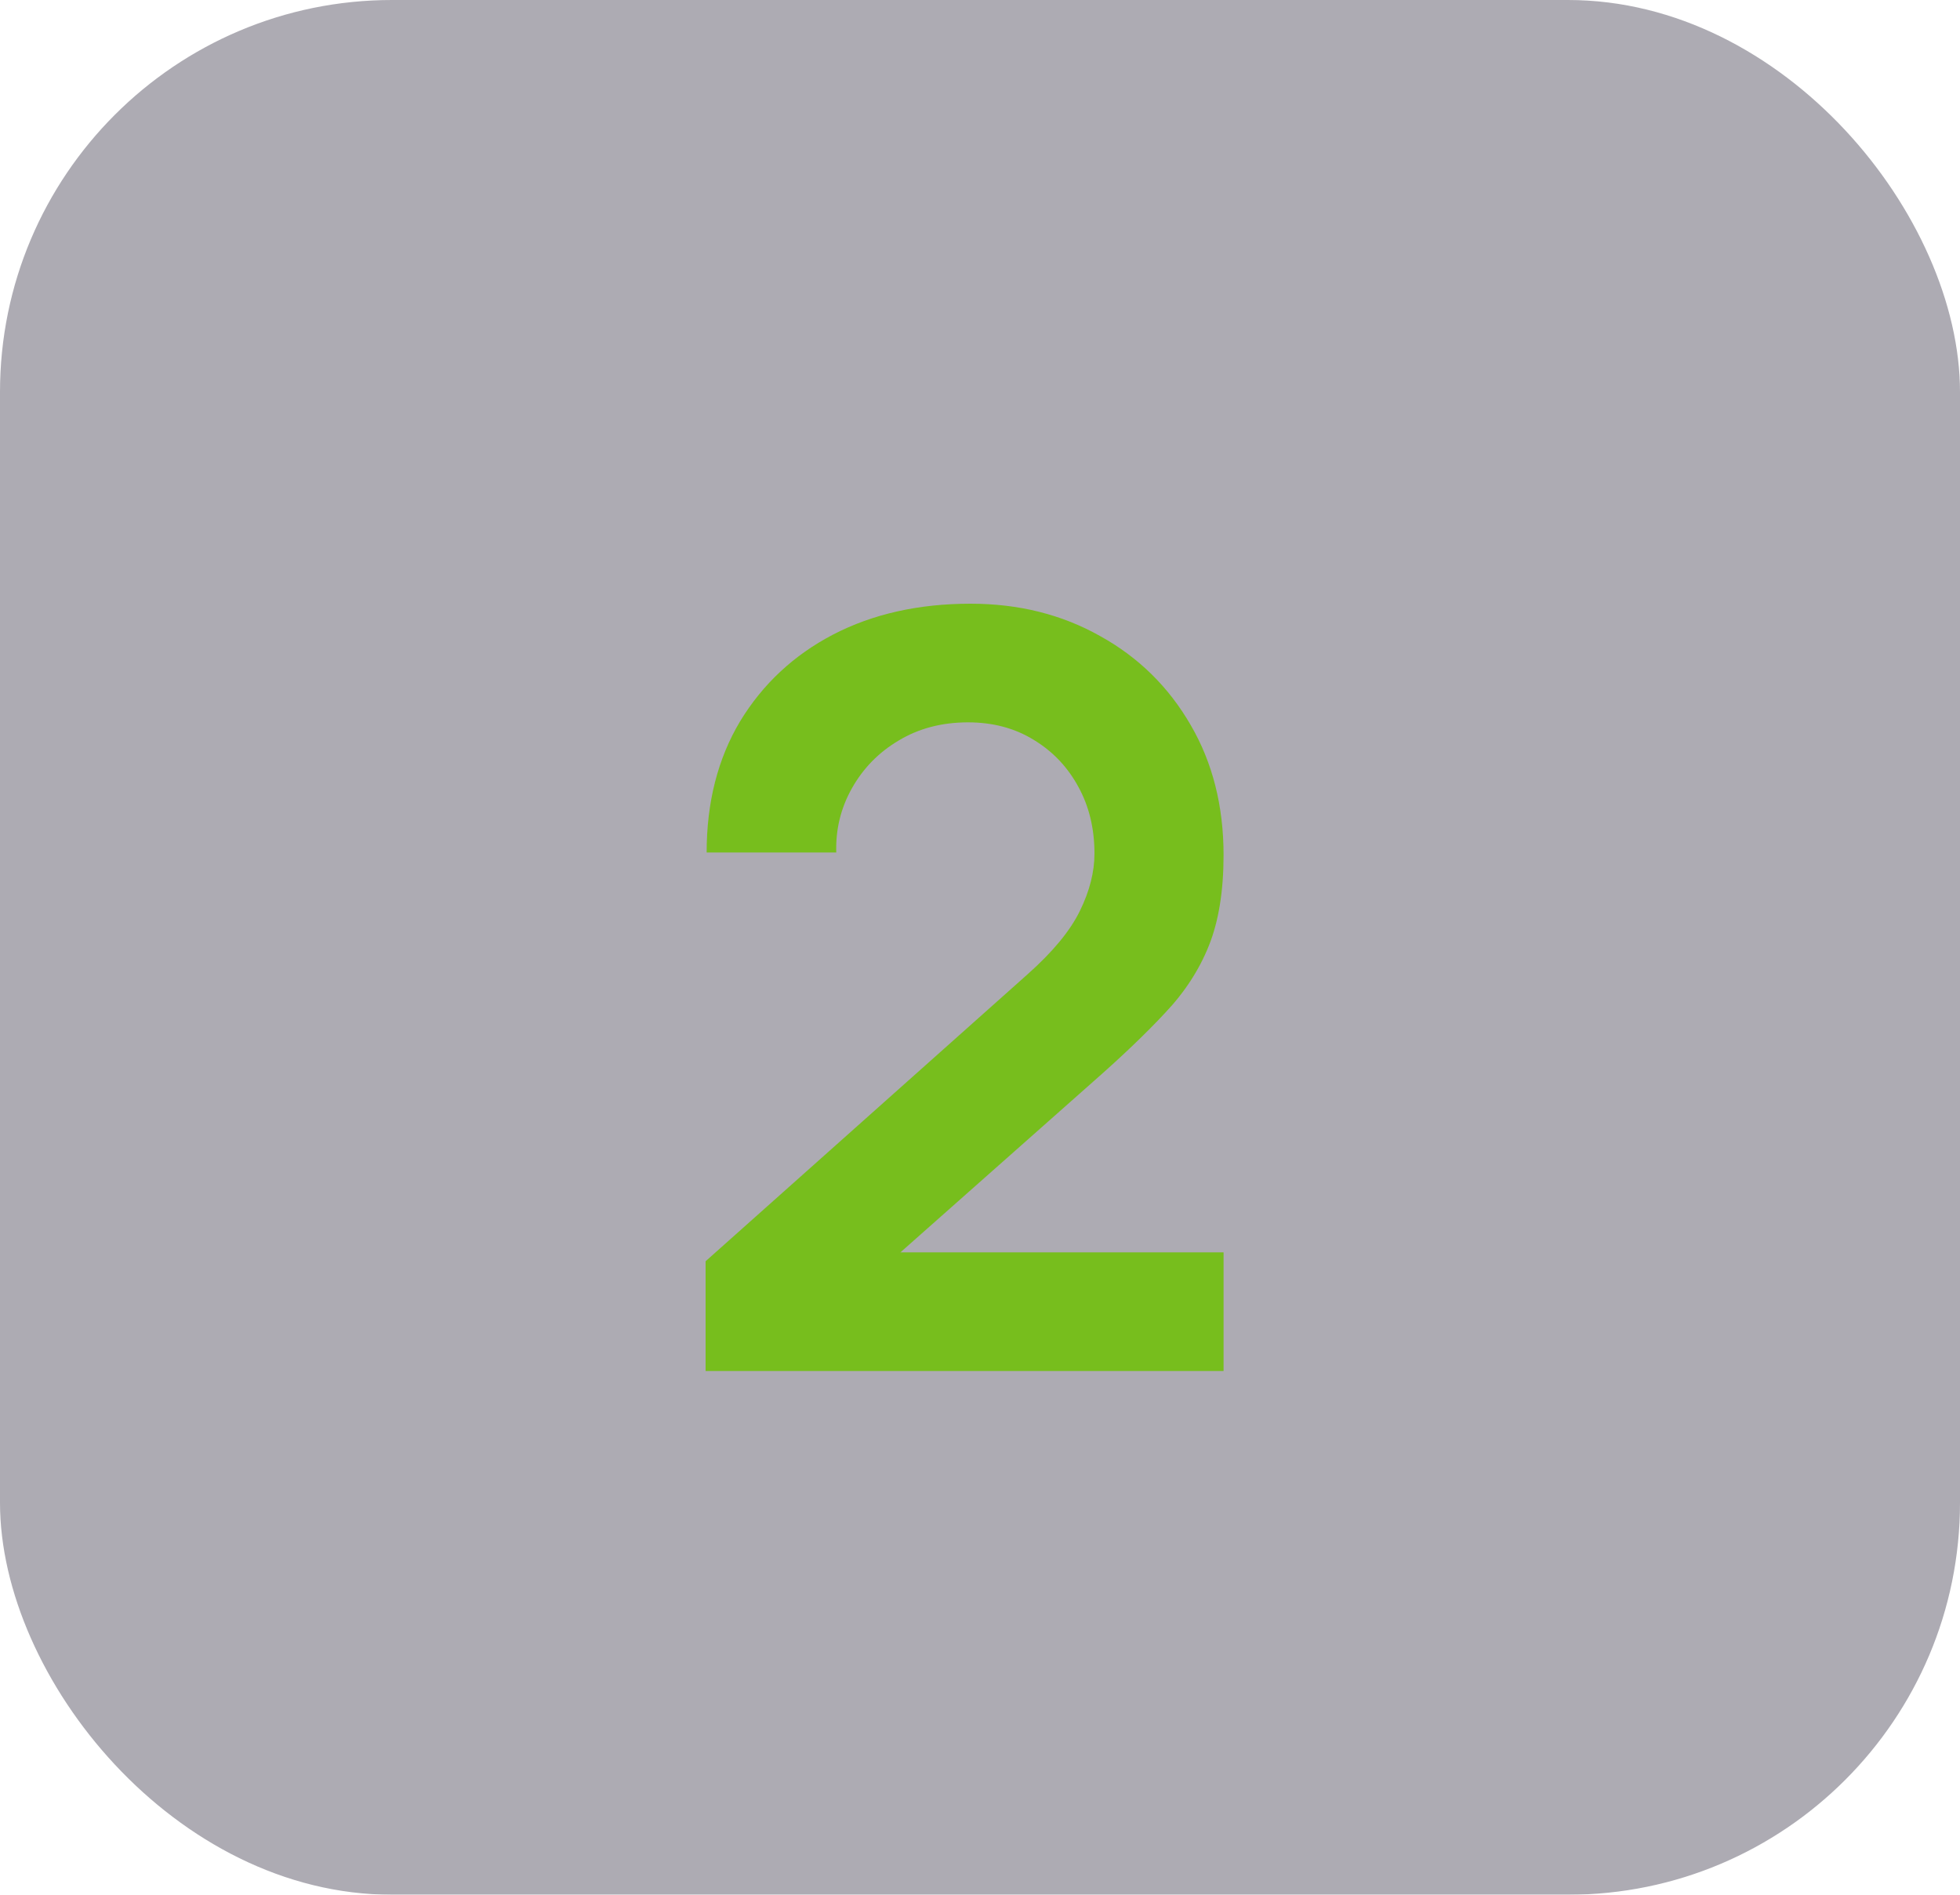 <svg width="30" height="29" viewBox="0 0 30 29" fill="none" xmlns="http://www.w3.org/2000/svg">
<g filter="url(#filter0_b_279_1115)">
<rect width="30" height="29" rx="6" fill="#150F26" fill-opacity="0.35"/>
<path d="M10.8 20.984V19.304L15.728 14.912C16.112 14.571 16.379 14.248 16.528 13.944C16.677 13.64 16.752 13.347 16.752 13.064C16.752 12.68 16.669 12.339 16.504 12.04C16.339 11.736 16.109 11.496 15.816 11.32C15.528 11.144 15.195 11.056 14.816 11.056C14.416 11.056 14.061 11.149 13.752 11.336C13.448 11.517 13.211 11.76 13.04 12.064C12.869 12.368 12.789 12.696 12.8 13.048H10.816C10.816 12.28 10.987 11.611 11.328 11.04C11.675 10.469 12.149 10.027 12.752 9.712C13.36 9.397 14.061 9.24 14.856 9.24C15.592 9.24 16.253 9.405 16.84 9.736C17.427 10.061 17.888 10.515 18.224 11.096C18.56 11.672 18.728 12.336 18.728 13.088C18.728 13.637 18.653 14.099 18.504 14.472C18.355 14.845 18.131 15.189 17.832 15.504C17.539 15.819 17.173 16.168 16.736 16.552L13.24 19.648L13.064 19.168H18.728V20.984H10.8Z" fill="#77BE1D"/>
</g>
<defs>
<filter id="filter0_b_279_1115" x="-10" y="-10" width="50" height="49" filterUnits="userSpaceOnUse" color-interpolation-filters="sRGB">
<feFlood flood-opacity="0" result="BackgroundImageFix"/>
<feGaussianBlur in="BackgroundImageFix" stdDeviation="5"/>
<feComposite in2="SourceAlpha" operator="in" result="effect1_backgroundBlur_279_1115"/>
<feBlend mode="normal" in="SourceGraphic" in2="effect1_backgroundBlur_279_1115" result="shape"/>
</filter>
</defs>
</svg>
